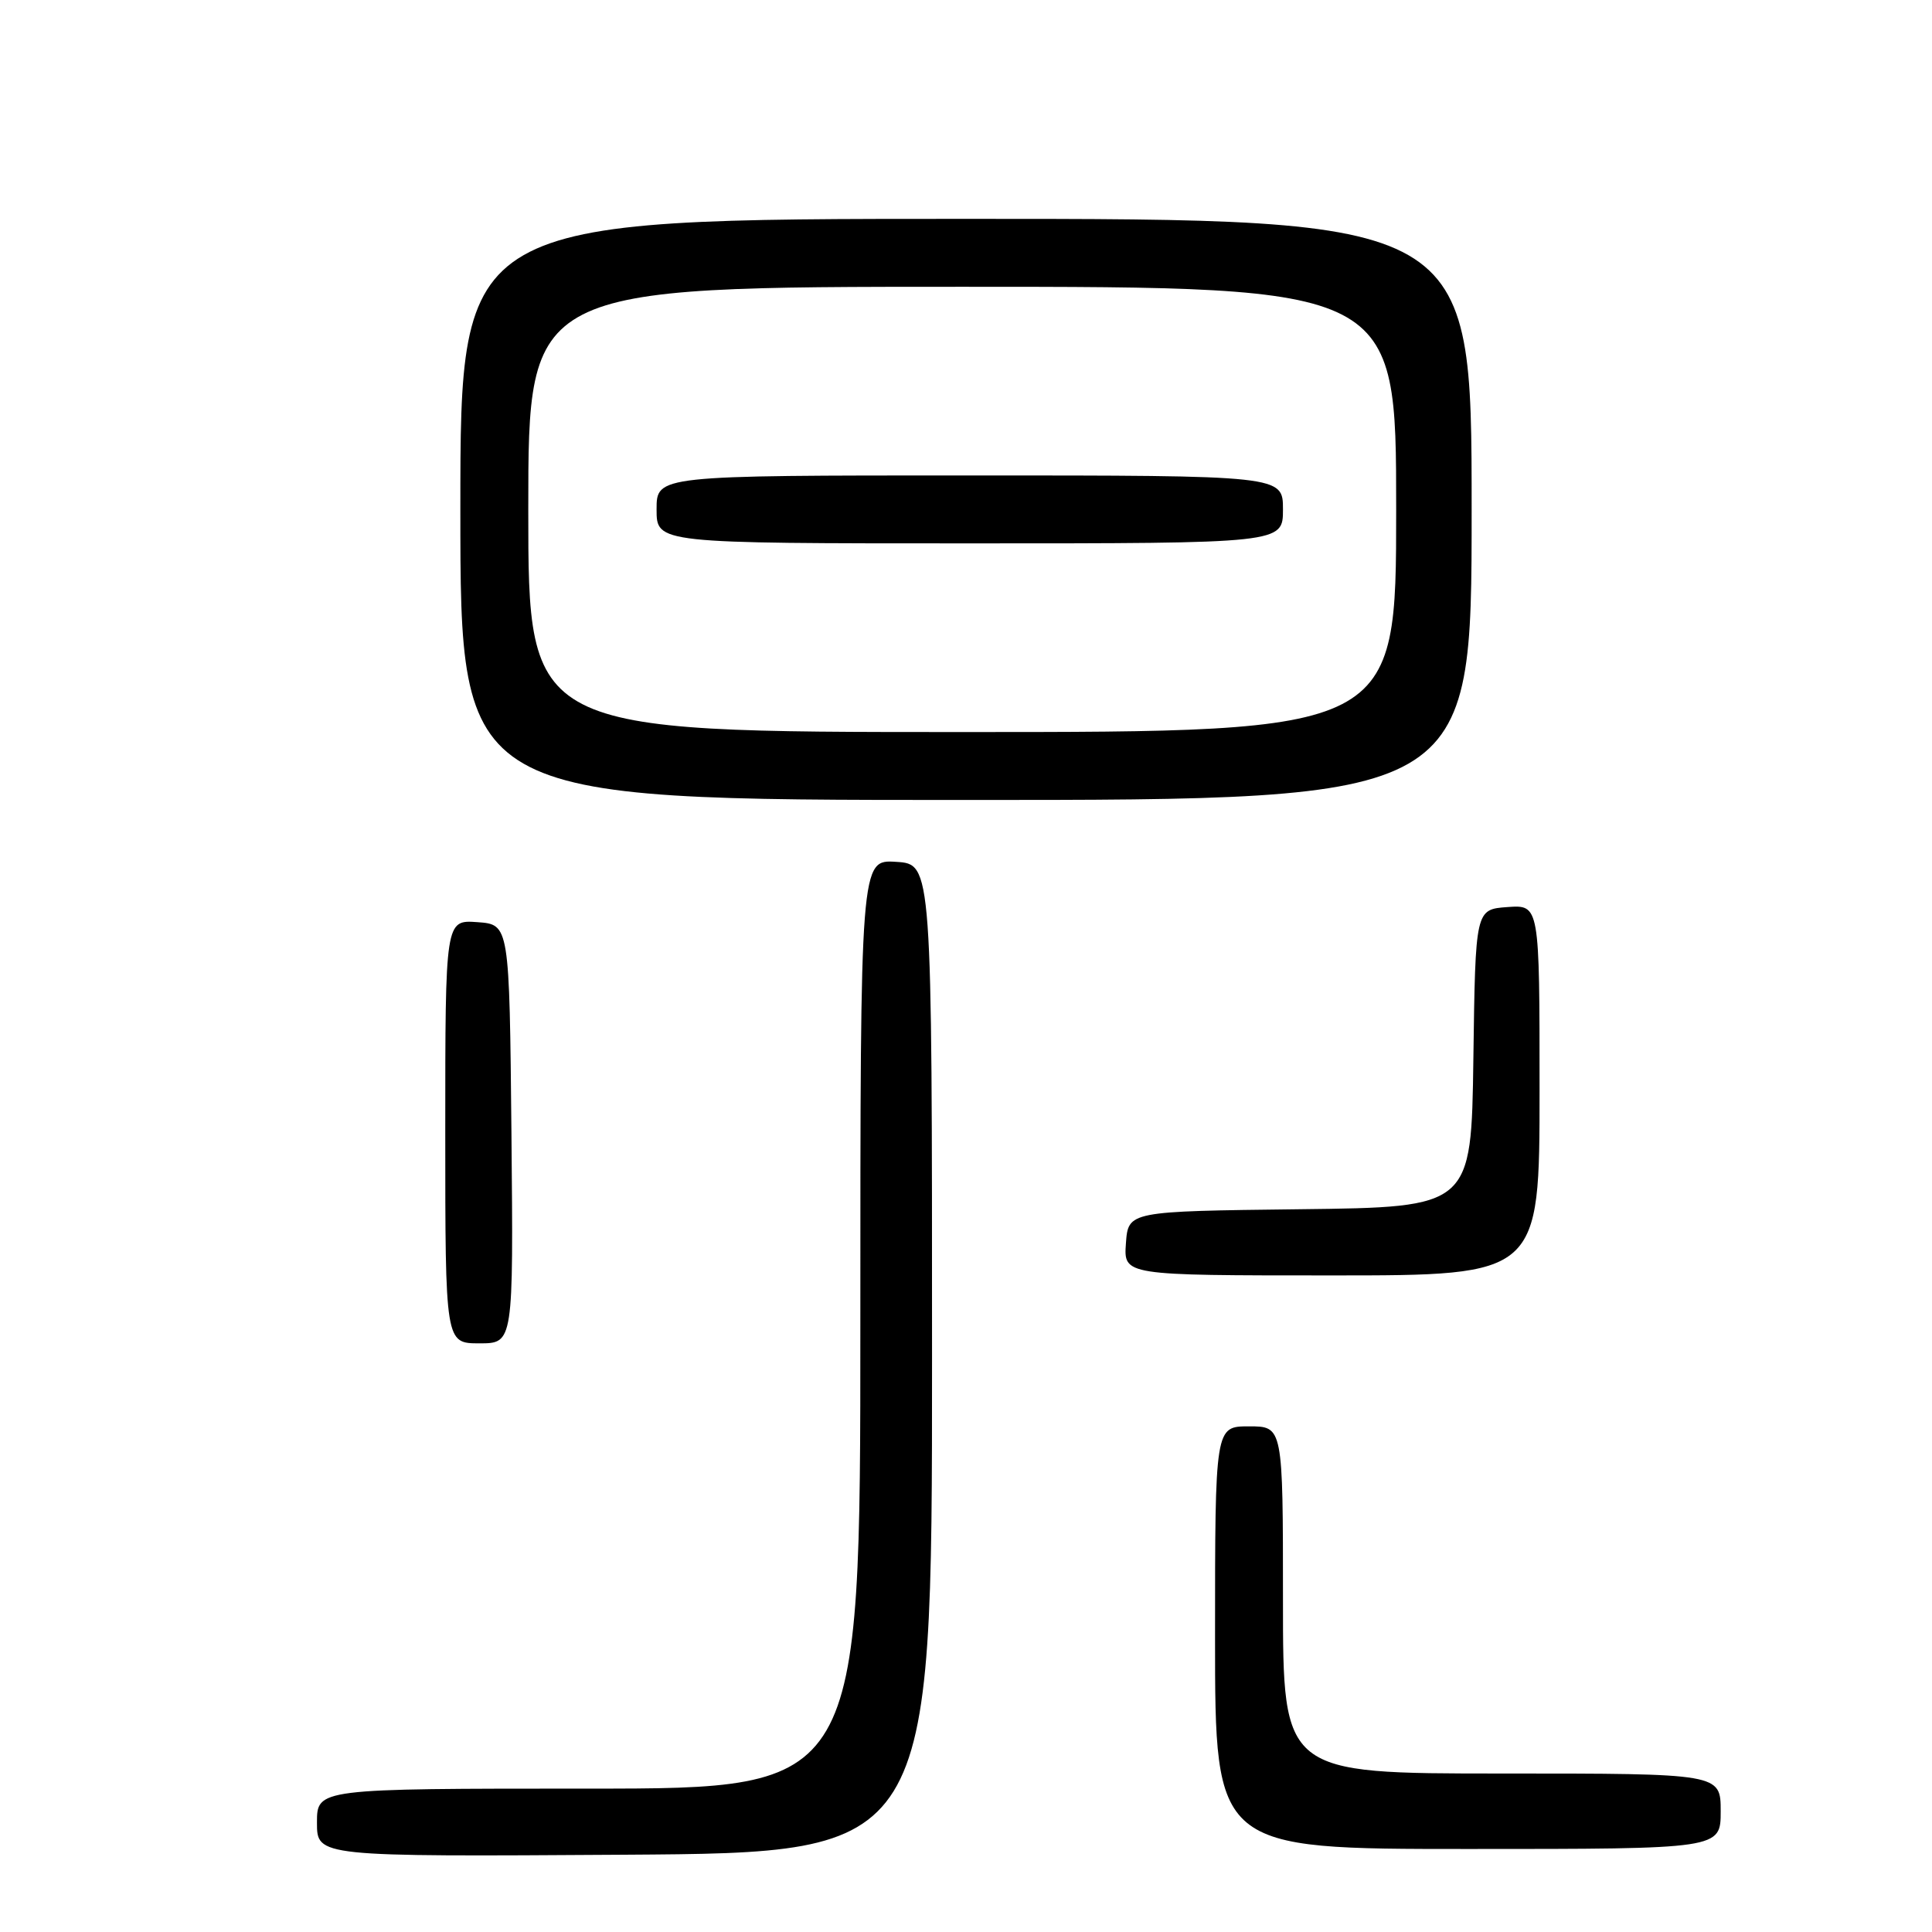 <?xml version="1.0" encoding="UTF-8" standalone="no"?>
<!DOCTYPE svg PUBLIC "-//W3C//DTD SVG 1.1//EN" "http://www.w3.org/Graphics/SVG/1.1/DTD/svg11.dtd" >
<svg xmlns="http://www.w3.org/2000/svg" xmlns:xlink="http://www.w3.org/1999/xlink" version="1.1" viewBox="0 0 256 256">
 <g >
 <path fill="currentColor"
d=" M 123.50 180.00 C 123.50 114.50 123.50 114.50 118.75 114.20 C 114.00 113.89 114.00 113.89 114.00 175.45 C 114.00 237.00 114.00 237.00 78.00 237.00 C 42.00 237.00 42.00 237.00 42.00 241.51 C 42.00 246.02 42.00 246.02 82.75 245.76 C 123.50 245.50 123.50 245.50 123.50 180.00 Z  M 228.00 240.00 C 228.00 235.00 228.00 235.00 199.00 235.00 C 170.00 235.00 170.00 235.00 170.00 212.00 C 170.00 189.00 170.00 189.00 165.50 189.00 C 161.00 189.00 161.00 189.00 161.00 217.00 C 161.00 245.00 161.00 245.00 194.50 245.00 C 228.00 245.00 228.00 245.00 228.00 240.00 Z  M 67.77 150.25 C 67.50 122.50 67.50 122.50 63.25 122.19 C 59.00 121.89 59.00 121.89 59.00 149.94 C 59.00 178.00 59.00 178.00 63.52 178.00 C 68.03 178.00 68.03 178.00 67.77 150.25 Z  M 204.00 144.44 C 204.00 119.89 204.00 119.89 199.75 120.19 C 195.50 120.50 195.50 120.50 195.23 140.23 C 194.96 159.96 194.96 159.96 172.23 160.23 C 149.50 160.50 149.50 160.50 149.19 164.75 C 148.89 169.00 148.89 169.00 176.44 169.00 C 204.00 169.00 204.00 169.00 204.00 144.44 Z  M 195.00 67.50 C 195.00 29.00 195.00 29.00 128.00 29.00 C 61.00 29.00 61.00 29.00 61.00 67.50 C 61.00 106.00 61.00 106.00 128.00 106.00 C 195.00 106.00 195.00 106.00 195.00 67.50 Z  M 70.00 67.50 C 70.00 38.00 70.00 38.00 127.50 38.00 C 185.00 38.00 185.00 38.00 185.00 67.50 C 185.00 97.00 185.00 97.00 127.50 97.00 C 70.00 97.00 70.00 97.00 70.00 67.50 Z  M 170.00 67.50 C 170.00 63.00 170.00 63.00 128.50 63.00 C 87.00 63.00 87.00 63.00 87.00 67.50 C 87.00 72.00 87.00 72.00 128.50 72.00 C 170.00 72.00 170.00 72.00 170.00 67.50 Z "/>
</g>
</svg>